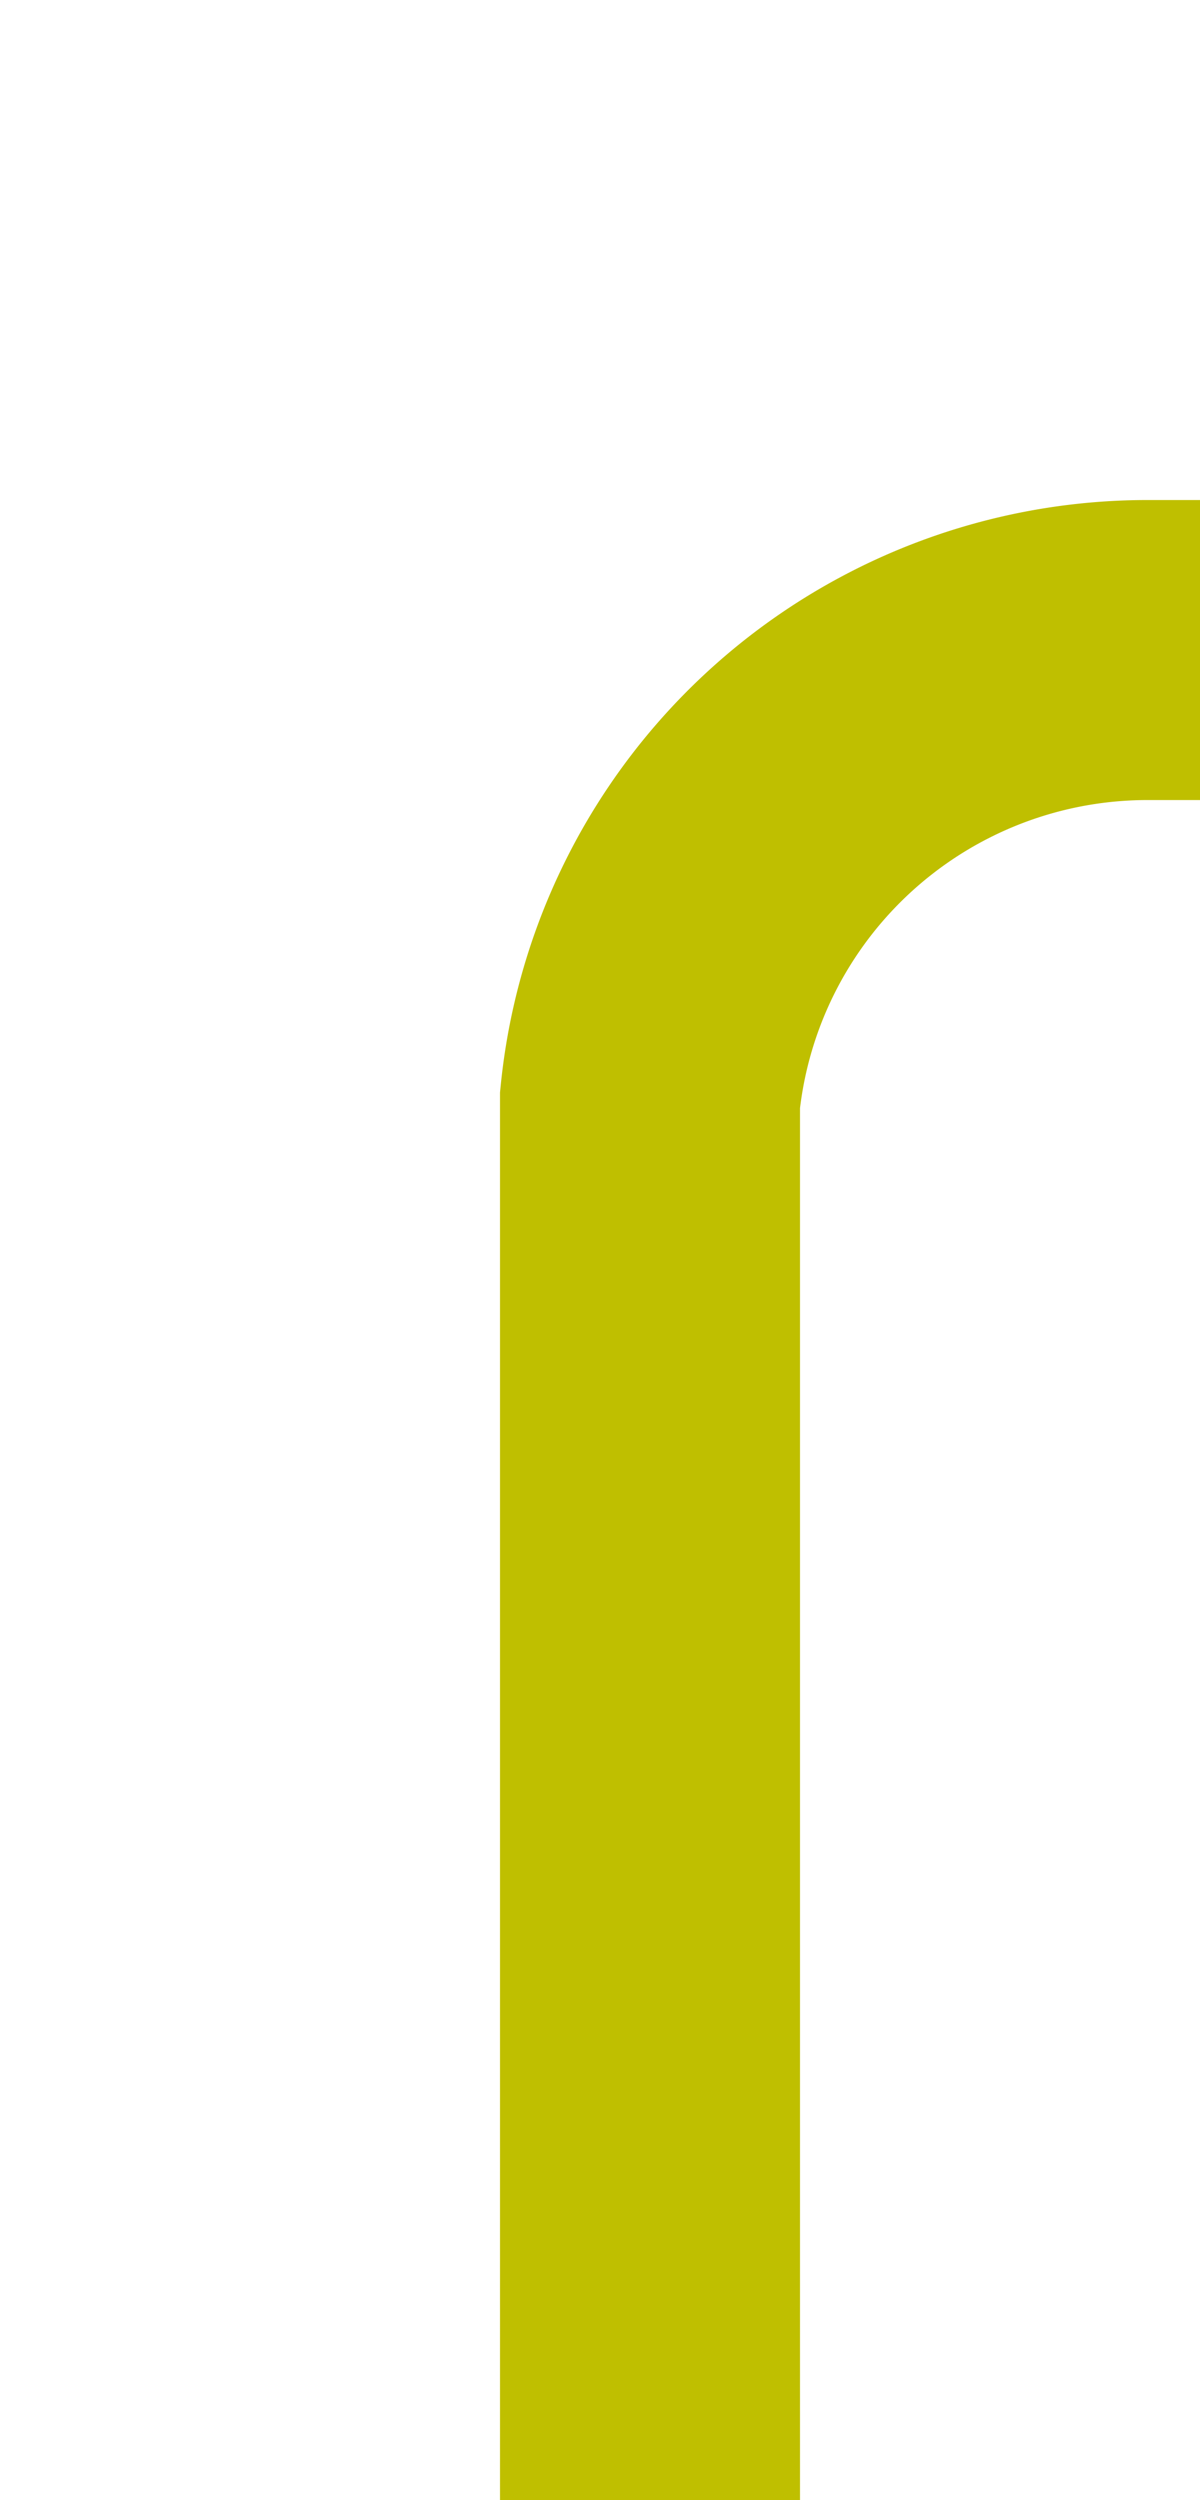 ﻿<?xml version="1.0" encoding="utf-8"?>
<svg version="1.1" xmlns:xlink="http://www.w3.org/1999/xlink" width="12px" height="25px" preserveAspectRatio="xMidYMin meet" viewBox="391 64  10 25" xmlns="http://www.w3.org/2000/svg">
  <path d="M 396.5 89  L 396.5 75  A 5 5 0 0 1 401.5 70.5 L 571 70.5  A 2 2 0 0 1 573.5 72.5 " stroke-width="3" stroke="#bfbf00" fill="none" />
  <path d="M 577.439 65.839  L 573.5 69.779  L 569.561 65.839  L 567.439 67.961  L 572.439 72.961  L 573.5 74.021  L 574.561 72.961  L 579.561 67.961  L 577.439 65.839  Z " fill-rule="nonzero" fill="#bfbf00" stroke="none" />
</svg>